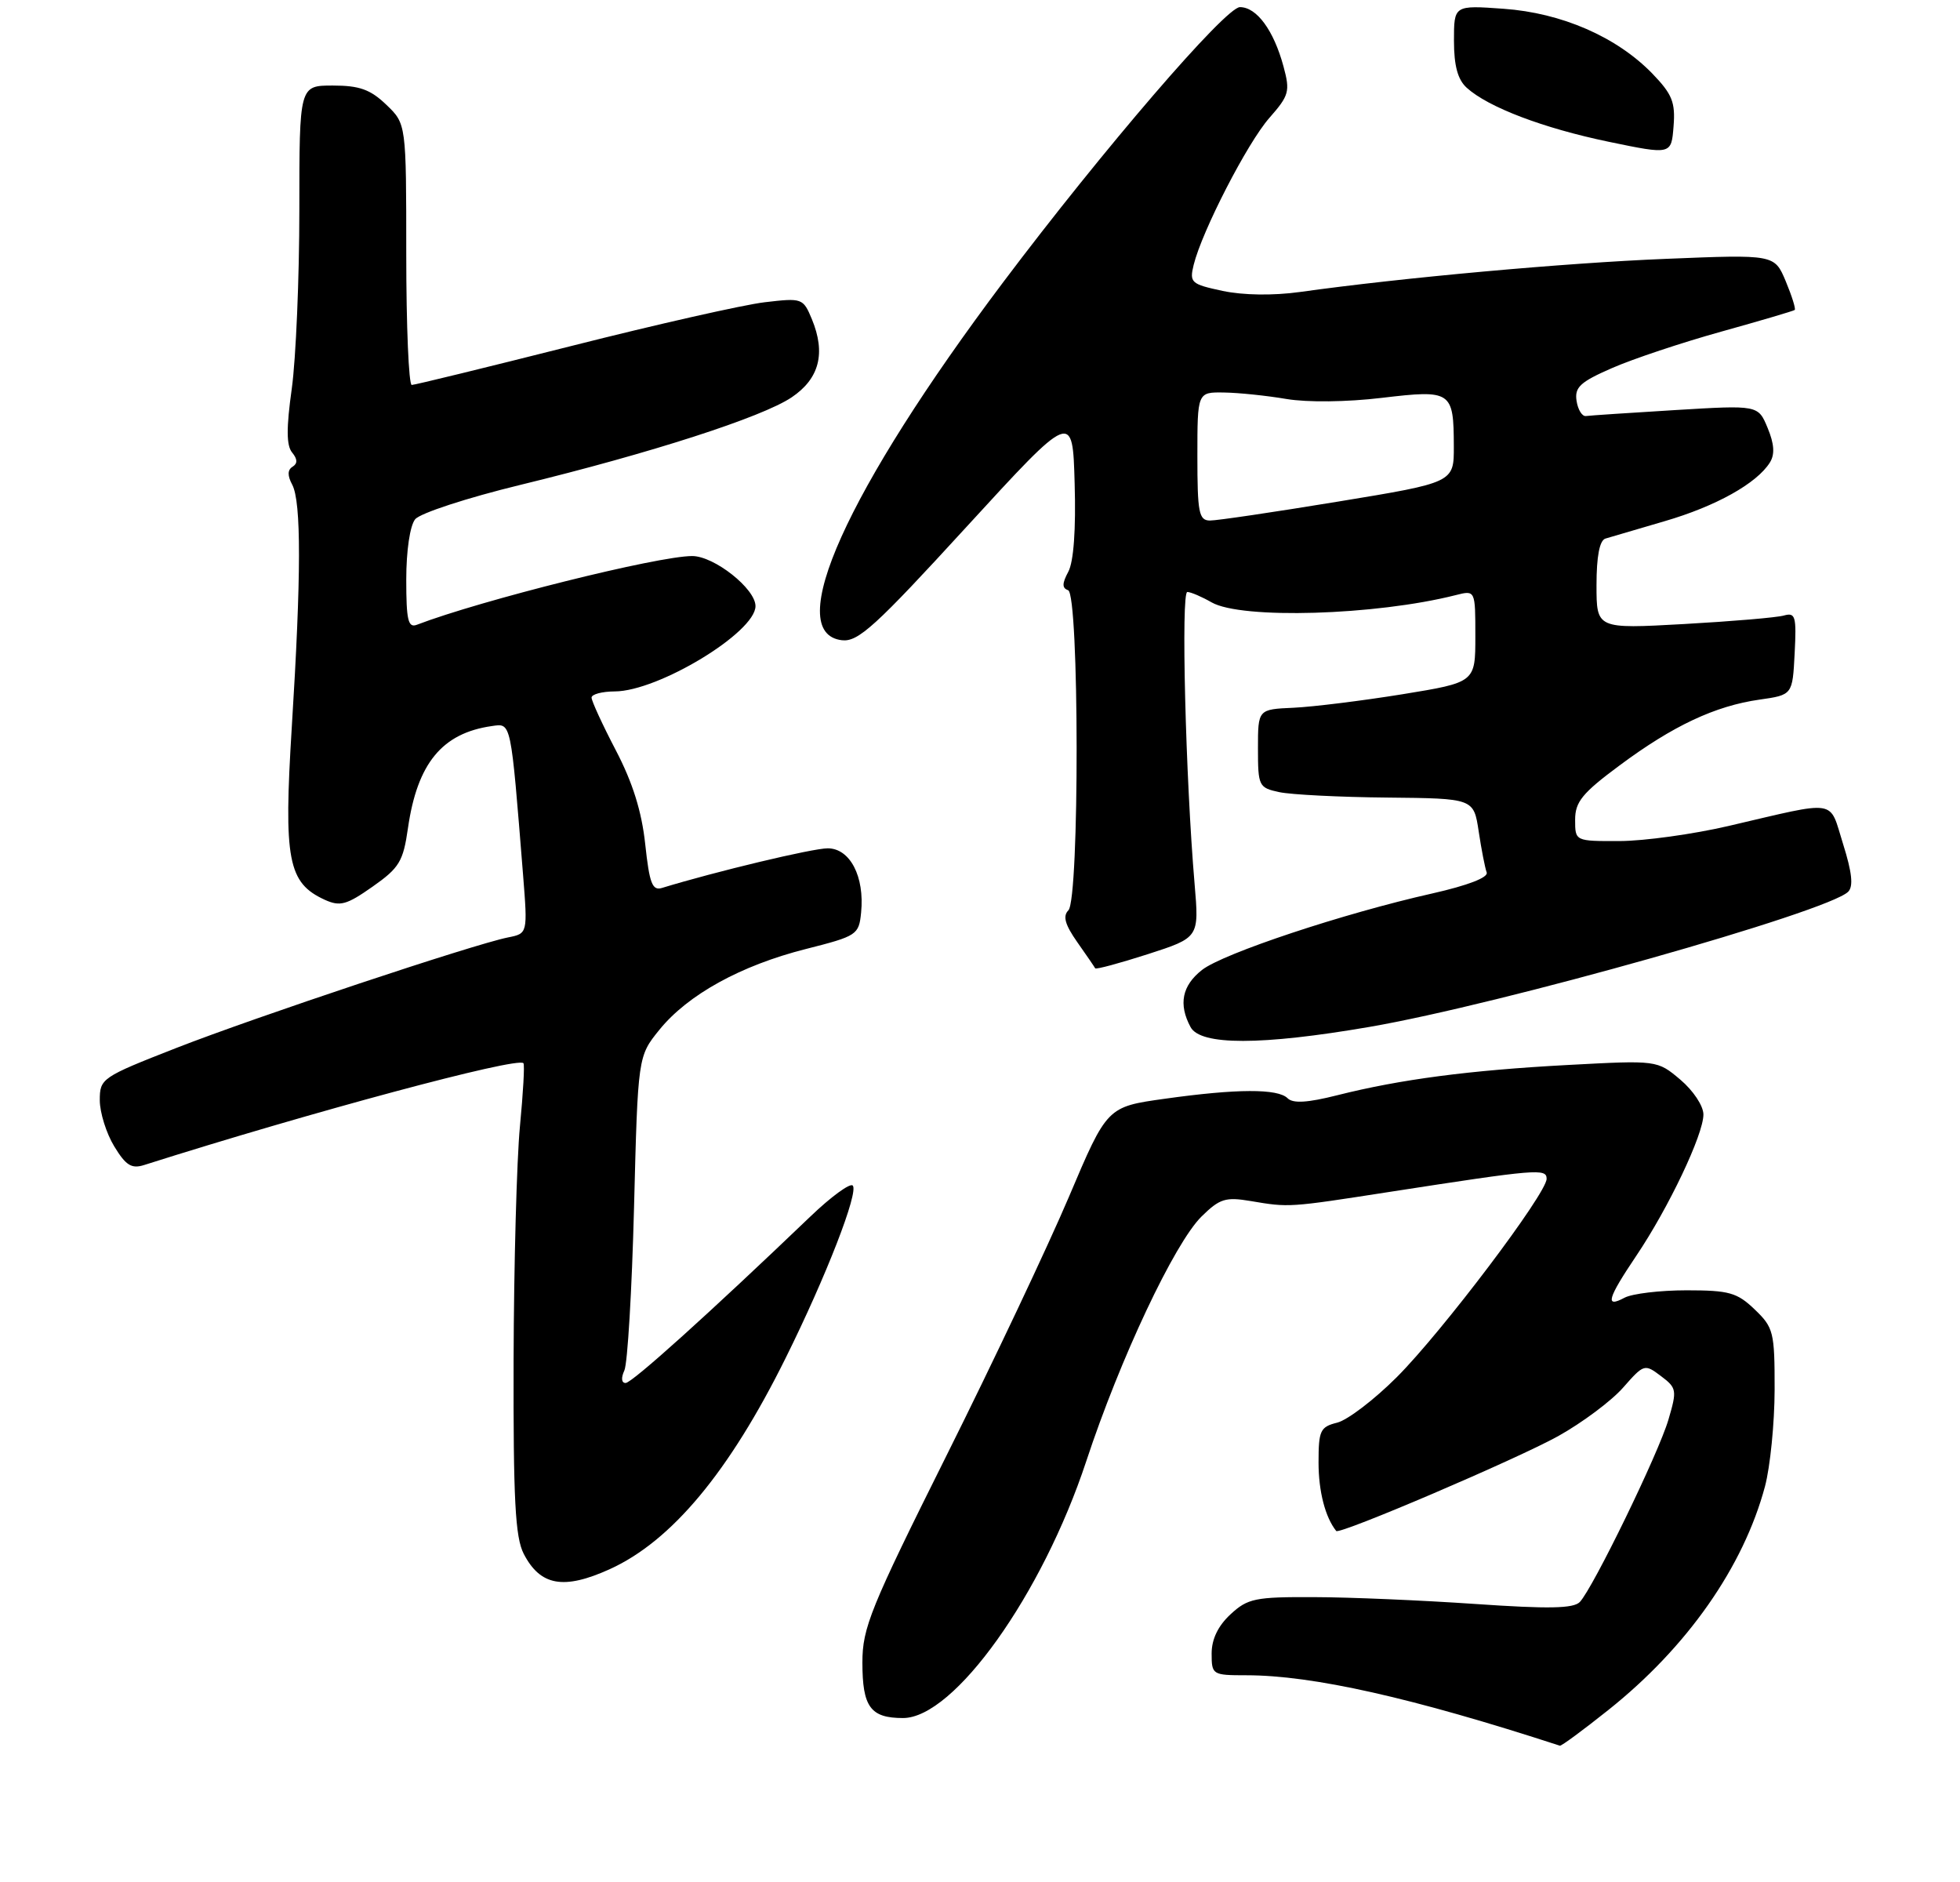 <?xml version="1.0" encoding="UTF-8" standalone="no"?>
<!DOCTYPE svg PUBLIC "-//W3C//DTD SVG 1.1//EN" "http://www.w3.org/Graphics/SVG/1.1/DTD/svg11.dtd" >
<svg xmlns="http://www.w3.org/2000/svg" xmlns:xlink="http://www.w3.org/1999/xlink" version="1.1" viewBox="0 0 275 264">
 <g >
 <path fill="currentColor"
d=" M 225.65 239.88 C 236.71 231.08 244.62 219.80 247.64 208.50 C 248.37 205.75 248.98 199.65 248.99 194.94 C 249.00 186.85 248.84 186.22 246.20 183.69 C 243.72 181.31 242.60 181.00 236.63 181.00 C 232.91 181.00 229.00 181.47 227.93 182.04 C 225.15 183.53 225.53 182.18 229.58 176.16 C 234.12 169.42 239.00 159.15 239.00 156.34 C 239.00 155.13 237.57 152.98 235.76 151.45 C 232.52 148.72 232.52 148.72 220.01 149.39 C 206.17 150.13 196.50 151.40 187.61 153.64 C 183.46 154.69 181.41 154.81 180.66 154.06 C 179.29 152.69 173.54 152.71 163.42 154.13 C 155.33 155.26 155.33 155.26 149.98 167.88 C 147.03 174.82 139.31 191.15 132.81 204.16 C 122.12 225.58 121.00 228.34 121.00 233.21 C 121.00 239.45 122.13 241.00 126.70 241.00 C 133.87 241.00 146.22 223.69 152.40 205.00 C 157.15 190.59 164.79 174.39 168.58 170.65 C 171.13 168.14 171.95 167.88 175.49 168.48 C 180.89 169.39 180.76 169.40 195.00 167.19 C 215.68 163.99 217.00 163.88 217.00 165.36 C 217.00 167.42 202.35 186.81 195.98 193.18 C 192.83 196.33 189.08 199.19 187.63 199.56 C 185.23 200.16 185.00 200.65 185.00 205.17 C 185.00 209.20 185.94 212.84 187.48 214.76 C 187.92 215.32 212.83 204.67 218.63 201.45 C 222.00 199.57 226.10 196.51 227.73 194.65 C 230.65 191.33 230.75 191.30 233.04 193.03 C 235.26 194.70 235.31 195.01 234.09 199.15 C 232.69 203.91 223.51 222.77 221.66 224.72 C 220.77 225.64 217.31 225.71 207.00 225.00 C 199.57 224.49 189.40 224.05 184.40 224.04 C 176.09 224.00 175.06 224.22 172.65 226.45 C 170.90 228.07 170.00 229.94 170.00 231.95 C 170.00 234.93 170.11 235.00 174.87 235.00 C 184.16 235.00 198.15 238.14 218.86 244.88 C 219.06 244.95 222.11 242.70 225.65 239.88 Z  M 85.57 220.11 C 94.23 216.17 102.31 206.48 110.23 190.50 C 115.92 179.04 120.52 167.19 119.64 166.30 C 119.26 165.93 116.60 167.87 113.73 170.62 C 99.57 184.18 88.67 194.00 87.78 194.00 C 87.19 194.00 87.12 193.29 87.60 192.25 C 88.05 191.29 88.66 180.98 88.96 169.34 C 89.50 148.18 89.50 148.18 92.52 144.45 C 96.51 139.53 103.94 135.43 113.08 133.12 C 120.26 131.30 120.51 131.13 120.82 128.00 C 121.32 122.95 119.26 119.00 116.13 119.00 C 114.00 119.00 100.39 122.26 92.87 124.56 C 91.52 124.97 91.12 123.91 90.53 118.43 C 90.04 113.84 88.77 109.78 86.41 105.26 C 84.53 101.66 83.00 98.33 83.00 97.86 C 83.00 97.39 84.46 97.00 86.25 96.99 C 92.36 96.97 106.00 88.71 106.00 85.02 C 106.00 82.58 100.20 78.00 97.12 78.00 C 92.30 78.00 67.46 84.20 58.49 87.64 C 57.26 88.11 57.00 87.01 57.00 81.30 C 57.00 77.25 57.52 73.74 58.25 72.84 C 58.94 71.99 65.55 69.83 73.00 68.02 C 91.28 63.57 106.92 58.53 111.07 55.74 C 114.96 53.12 115.89 49.56 113.91 44.77 C 112.68 41.82 112.55 41.78 107.28 42.40 C 104.32 42.75 92.14 45.50 80.22 48.52 C 68.29 51.53 58.19 54.00 57.77 54.00 C 57.35 54.00 57.00 45.76 57.00 35.69 C 57.00 17.37 57.00 17.37 54.20 14.69 C 51.97 12.55 50.43 12.00 46.70 12.00 C 42.00 12.00 42.00 12.00 42.00 29.43 C 42.00 39.01 41.52 50.29 40.94 54.50 C 40.16 60.05 40.18 62.51 40.99 63.48 C 41.75 64.41 41.77 65.02 41.05 65.47 C 40.33 65.91 40.32 66.72 41.00 67.99 C 42.28 70.40 42.27 80.79 40.94 101.98 C 39.78 120.64 40.39 123.85 45.57 126.22 C 47.71 127.19 48.63 126.94 52.27 124.38 C 56.03 121.74 56.57 120.85 57.24 116.16 C 58.55 107.08 62.03 102.84 69.00 101.85 C 71.76 101.46 71.64 100.91 73.39 122.73 C 74.04 130.95 74.04 130.95 71.27 131.50 C 66.43 132.47 35.91 142.64 24.75 147.00 C 14.25 151.11 14.00 151.28 14.00 154.35 C 14.01 156.08 14.92 158.99 16.03 160.81 C 17.66 163.49 18.46 163.99 20.24 163.42 C 43.55 156.02 72.60 148.22 73.44 149.14 C 73.63 149.34 73.40 153.32 72.95 158.00 C 72.50 162.68 72.10 177.43 72.06 190.80 C 72.01 210.38 72.29 215.65 73.48 217.96 C 75.81 222.47 79.09 223.05 85.57 220.11 Z  M 192.15 144.05 C 210.47 140.90 256.49 127.91 259.31 125.09 C 260.06 124.34 259.85 122.38 258.60 118.41 C 256.58 112.00 258.10 112.24 242.50 115.87 C 237.55 117.02 230.69 117.97 227.25 117.98 C 221.00 118.00 221.00 118.00 221.00 115.00 C 221.00 112.48 222.00 111.25 227.25 107.36 C 234.75 101.79 240.64 99.03 246.87 98.14 C 251.50 97.48 251.50 97.48 251.80 91.66 C 252.07 86.45 251.91 85.89 250.30 86.34 C 249.31 86.63 242.99 87.16 236.25 87.54 C 224.00 88.22 224.00 88.22 224.00 82.08 C 224.00 78.04 224.43 75.81 225.25 75.55 C 225.94 75.34 229.68 74.24 233.56 73.11 C 240.74 71.02 246.50 67.81 248.33 64.87 C 249.04 63.73 248.94 62.27 248.01 60.03 C 246.68 56.82 246.68 56.82 235.09 57.52 C 228.72 57.91 223.06 58.28 222.52 58.36 C 221.99 58.44 221.39 57.48 221.20 56.23 C 220.91 54.32 221.71 53.58 226.18 51.63 C 229.10 50.35 236.00 48.05 241.50 46.52 C 247.00 44.99 251.64 43.62 251.81 43.48 C 251.98 43.33 251.41 41.52 250.55 39.45 C 248.97 35.69 248.97 35.69 233.74 36.31 C 219.57 36.88 196.75 38.95 182.38 40.96 C 178.62 41.48 174.44 41.42 171.55 40.81 C 167.11 39.86 166.87 39.65 167.48 37.15 C 168.65 32.42 175.01 20.05 178.10 16.54 C 180.88 13.38 181.03 12.82 180.08 9.31 C 178.71 4.25 176.32 1.00 173.97 1.00 C 171.95 1.00 154.74 21.00 140.75 39.59 C 118.77 68.83 109.76 88.83 118.13 89.81 C 120.40 90.07 122.82 87.87 135.63 73.88 C 150.50 57.66 150.50 57.66 150.78 67.83 C 150.97 74.26 150.64 78.81 149.89 80.20 C 149.01 81.84 149.00 82.50 149.86 82.79 C 151.43 83.31 151.47 126.13 149.90 127.70 C 149.09 128.51 149.43 129.71 151.14 132.15 C 152.44 133.99 153.57 135.65 153.66 135.83 C 153.76 136.02 157.08 135.12 161.04 133.85 C 168.25 131.52 168.25 131.52 167.61 124.01 C 166.34 109.14 165.69 83.00 166.59 83.04 C 167.09 83.05 168.62 83.71 170.00 84.50 C 174.18 86.89 193.00 86.33 204.25 83.48 C 207.00 82.78 207.00 82.78 207.00 89.25 C 207.00 95.72 207.00 95.72 196.75 97.39 C 191.11 98.30 184.25 99.15 181.50 99.28 C 176.50 99.50 176.50 99.50 176.50 104.99 C 176.50 110.28 176.61 110.50 179.50 111.12 C 181.15 111.47 187.96 111.82 194.64 111.88 C 206.77 112.00 206.77 112.00 207.47 116.63 C 207.85 119.17 208.36 121.76 208.59 122.38 C 208.86 123.08 205.96 124.20 200.96 125.33 C 188.52 128.12 171.59 133.75 168.65 136.06 C 165.85 138.26 165.32 140.87 167.04 144.07 C 168.43 146.67 176.96 146.66 192.15 144.05 Z  M 231.83 10.32 C 226.84 5.18 219.12 1.81 210.96 1.23 C 204.00 0.73 204.00 0.73 204.00 5.71 C 204.00 9.22 204.53 11.17 205.79 12.31 C 208.81 15.05 216.53 17.98 225.72 19.89 C 234.50 21.71 234.50 21.71 234.81 17.72 C 235.08 14.34 234.62 13.21 231.83 10.32 Z  M 168.00 64.00 C 168.00 55.00 168.00 55.00 171.75 55.06 C 173.81 55.09 177.75 55.50 180.50 55.97 C 183.44 56.46 188.96 56.40 193.88 55.81 C 203.66 54.65 203.96 54.85 203.98 62.60 C 204.00 67.69 204.00 67.69 187.75 70.36 C 178.81 71.83 170.71 73.03 169.75 73.02 C 168.21 73.00 168.00 71.90 168.00 64.00 Z "/>
</g>
</svg>